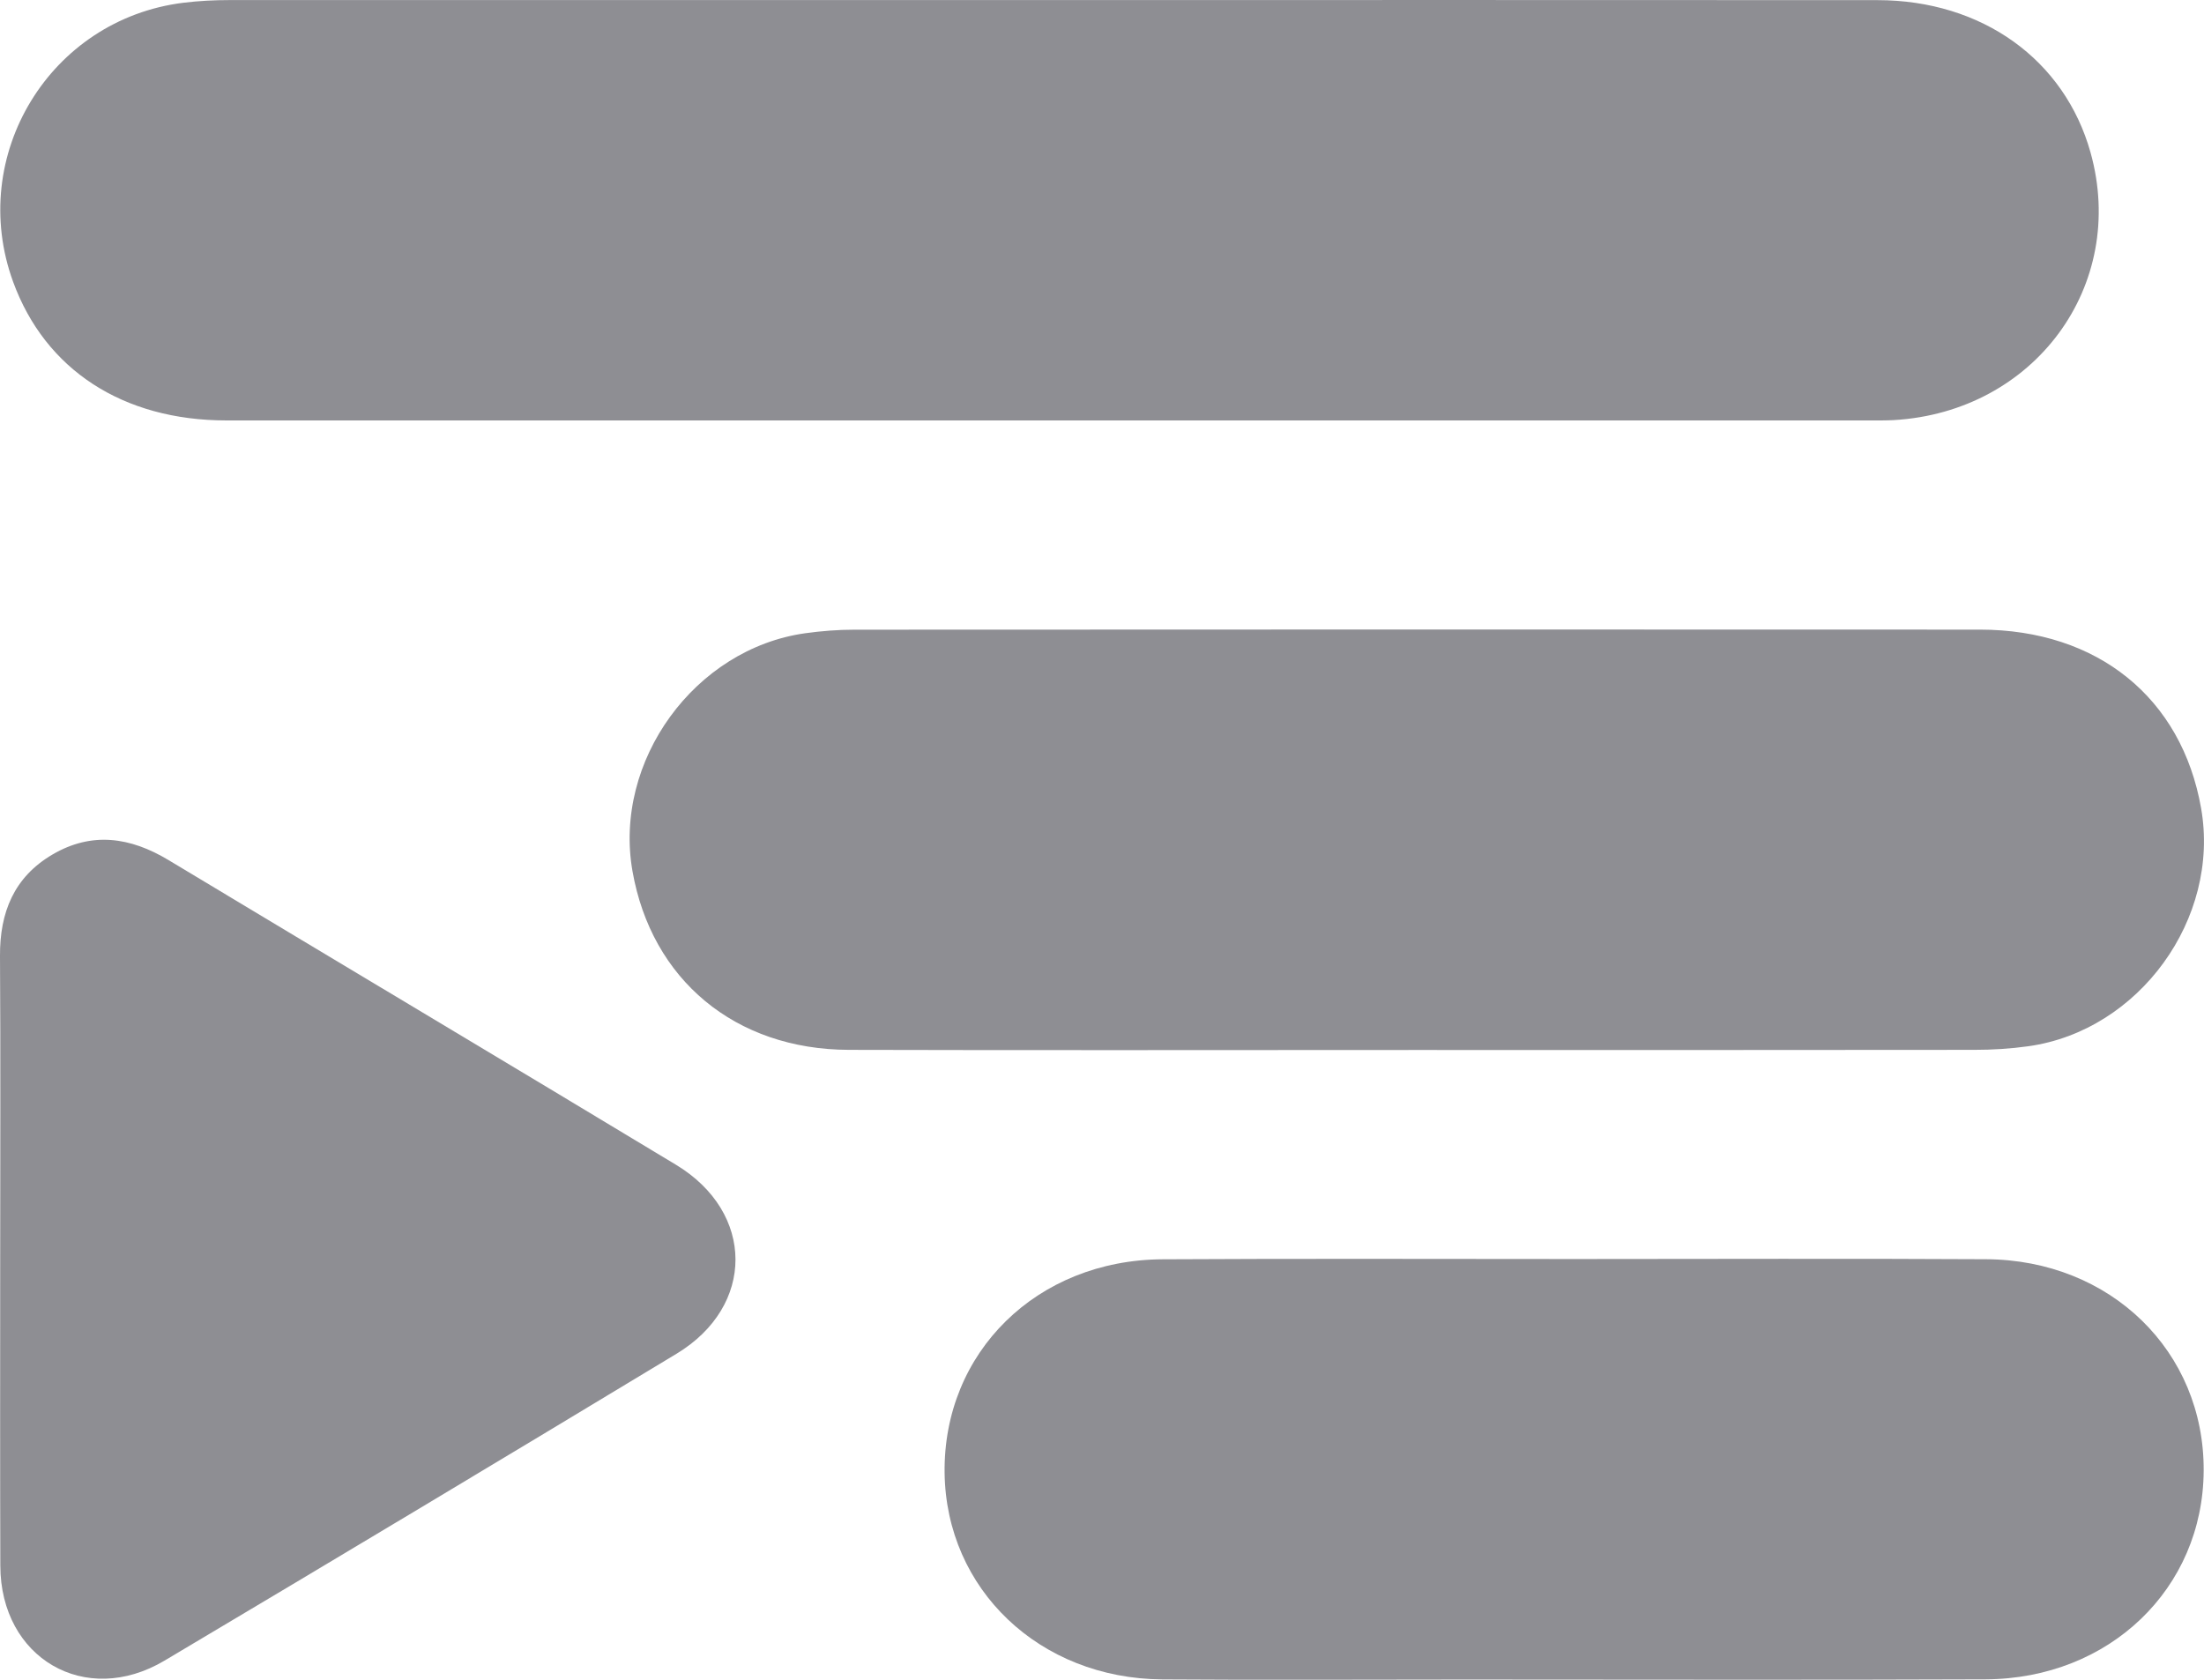 <svg xmlns="http://www.w3.org/2000/svg" xmlns:xlink="http://www.w3.org/1999/xlink" version="1.1" id="Layer_1" x="0px" y="0px" style="enable-background:new 0 0 612 792;" xml:space="preserve" viewBox="138.72 268.68 336.06 256.17">
<style type="text/css">
	.st0{fill:#8E8E93;}
</style>
<g>
	<path class="st0" d="M298.63,268.69c42.12,0,84.24-0.02,126.35,0.01c15.96,0.01,28.54,9.08,32.5,23.24   c5.66,20.27-8.53,39.57-30.02,40.81c-1.12,0.06-2.25,0.05-3.37,0.05c-83.61,0-167.22,0.01-250.83,0   c-15.79,0-27.64-7.72-32.54-21.14c-7.03-19.26,5.62-40.04,25.96-42.56c2.35-0.29,4.73-0.41,7.1-0.41   C215.4,268.68,257.02,268.69,298.63,268.69z"/>
	<path class="st0" d="M354.33,428.81c-28.73,0-57.46,0.06-86.19-0.02c-17.32-0.05-30.07-10.69-32.98-27.25   c-2.95-16.79,9.47-33.93,26.36-36.29c2.47-0.34,4.97-0.54,7.46-0.54c57.21-0.03,114.42-0.04,171.64-0.01   c17.95,0.01,30.77,10.42,33.72,27.25c2.95,16.82-9.45,33.93-26.35,36.29c-2.71,0.38-5.47,0.55-8.21,0.55   C411.29,428.83,382.81,428.81,354.33,428.81z"/>
	<path class="st0" d="M378.97,460.69c20.86,0,41.72-0.09,62.57,0.03c19.02,0.1,33.29,14.08,33.19,32.25   c-0.09,17.97-14.36,31.74-33.26,31.82c-26.48,0.11-52.96,0.03-79.44,0.03c-15.36,0-30.73,0.09-46.09-0.02   c-18.73-0.13-32.97-13.74-33.19-31.51c-0.22-18.37,14.06-32.46,33.25-32.56C337,460.61,357.99,460.69,378.97,460.69z"/>
	<path class="st0" d="M138.75,460.59c0-15.37,0.07-30.75-0.03-46.12c-0.04-6.65,2.14-12.03,8-15.47c6.02-3.53,11.88-2.65,17.7,0.85   c25.78,15.52,51.63,30.92,77.38,46.47c12.05,7.28,12.1,21.56,0.07,28.82c-25.97,15.69-51.99,31.3-78.07,46.8   c-12.08,7.18-25-0.37-25.03-14.48C138.72,491.84,138.75,476.21,138.75,460.59z"/>
</g>
</svg>